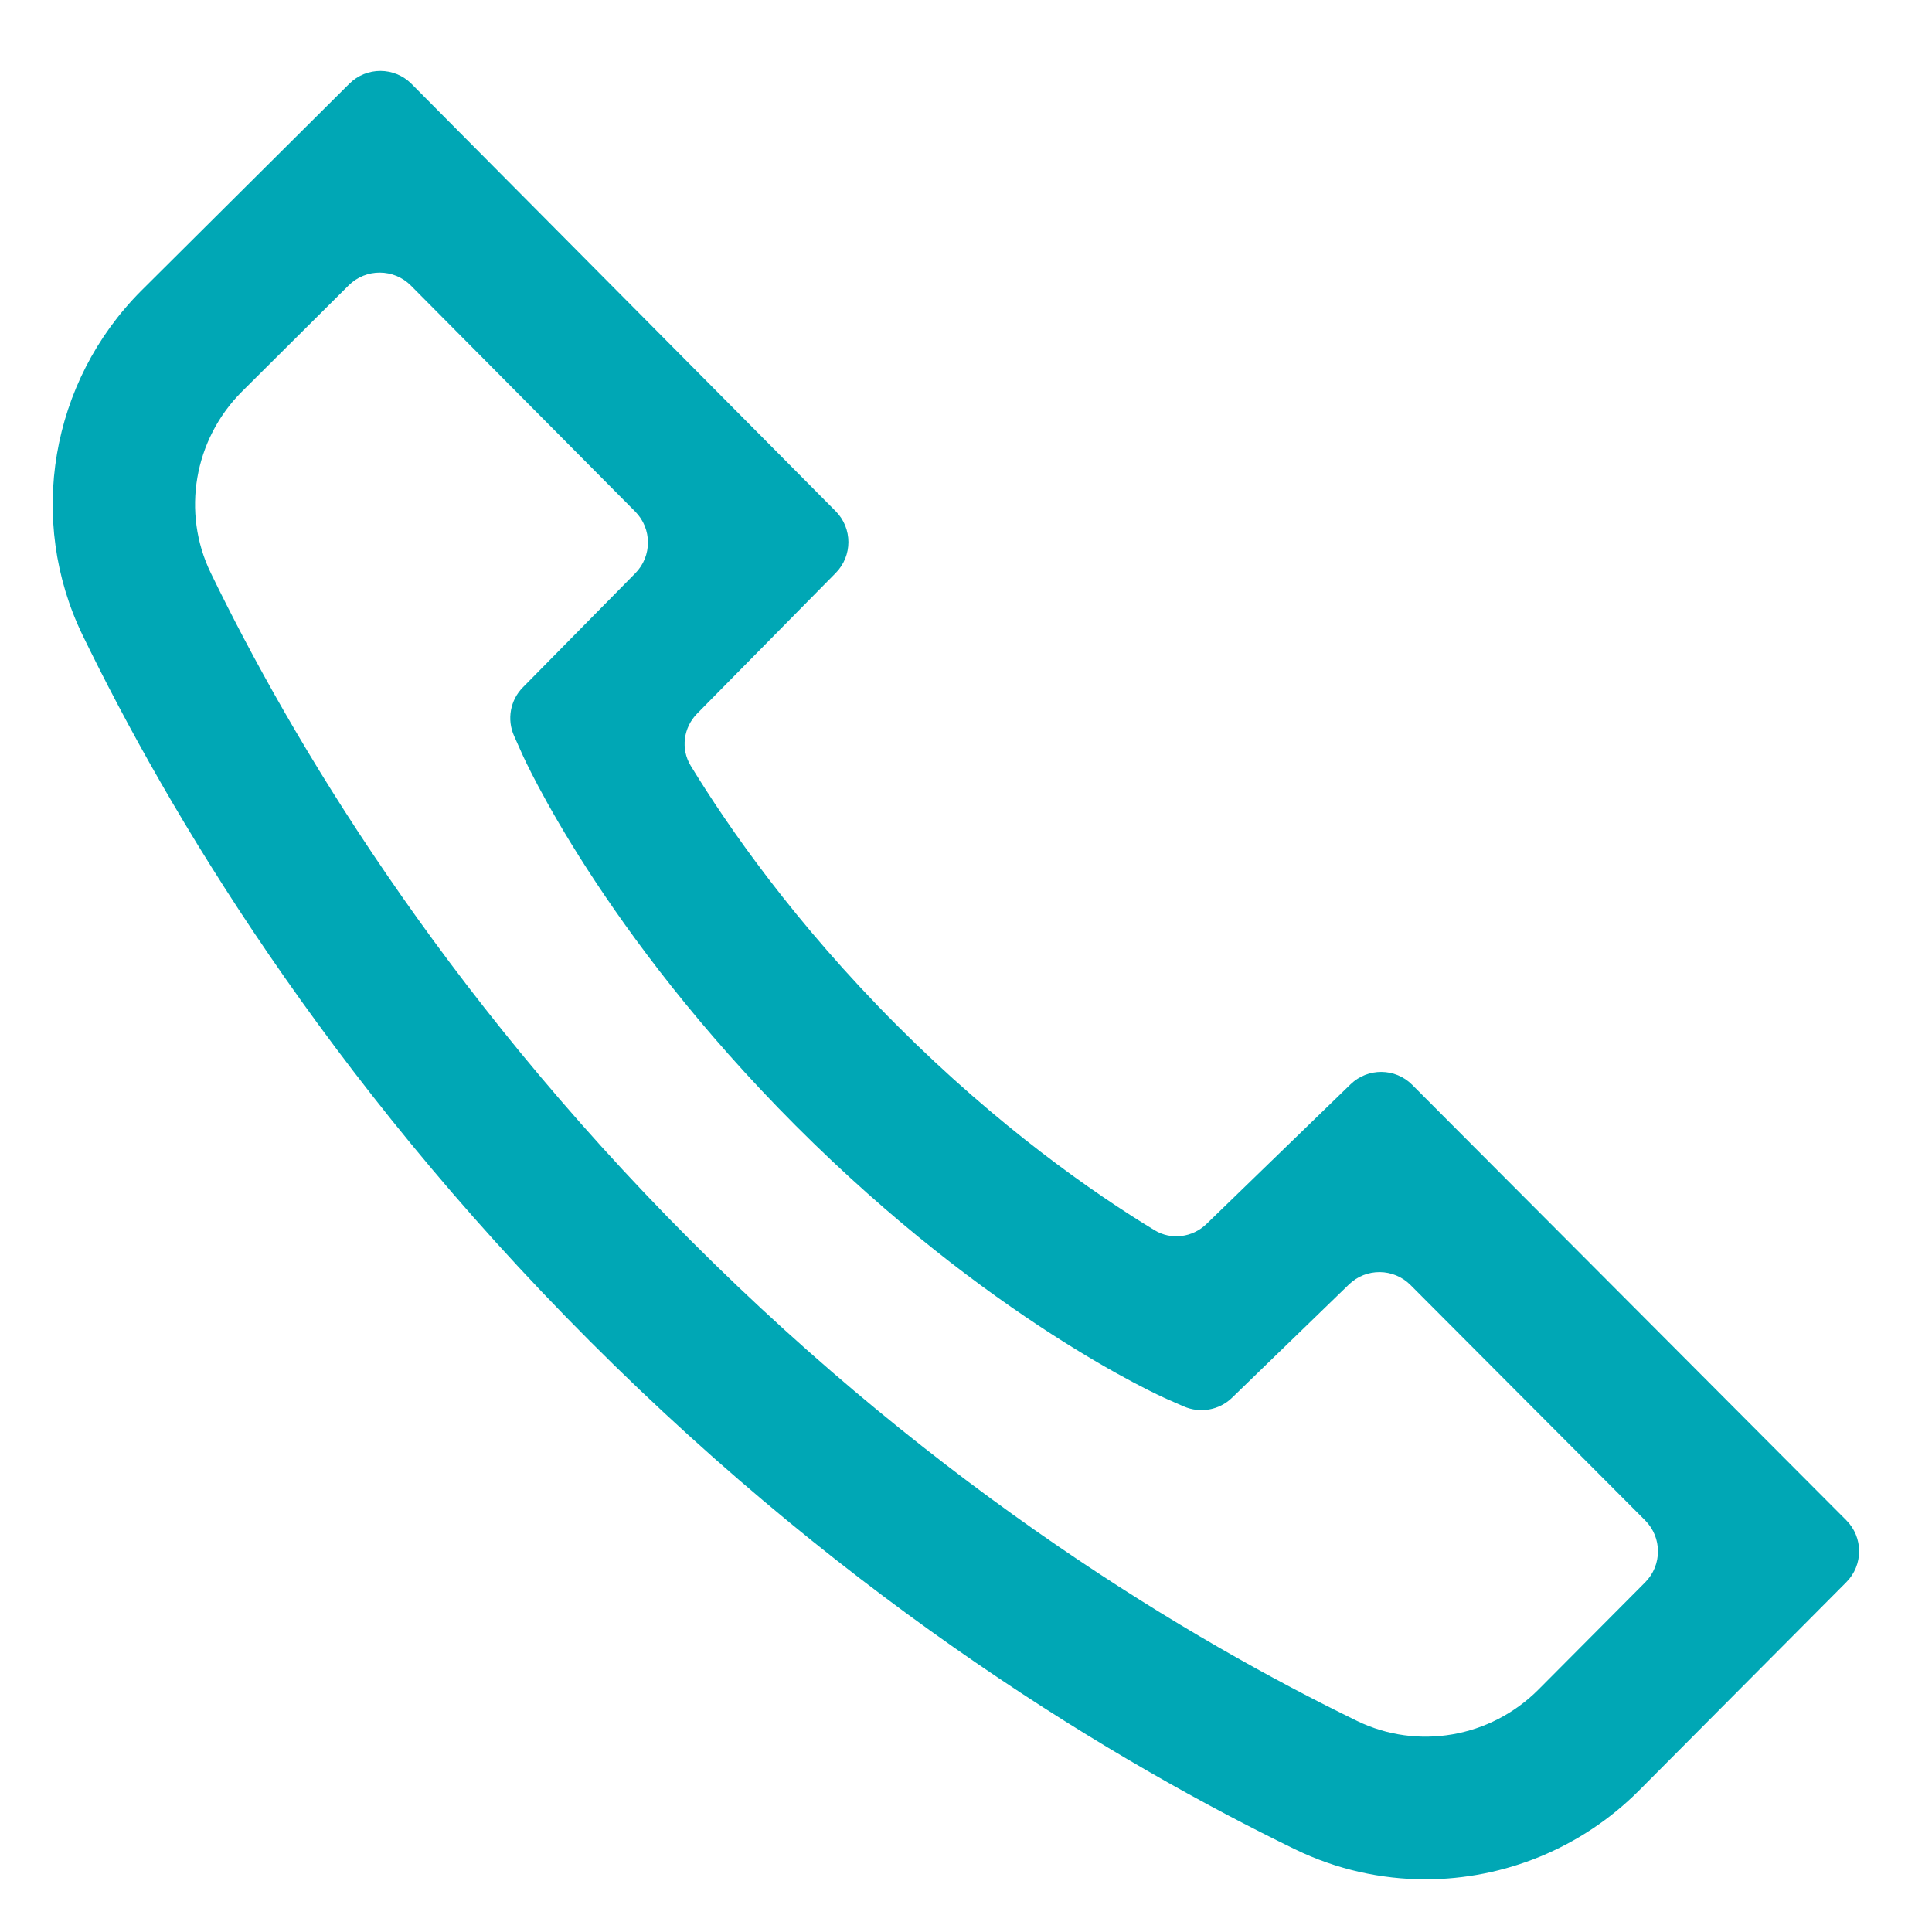 <svg width="22" height="22" viewBox="0 0 22 22" fill="none" xmlns="http://www.w3.org/2000/svg">
<path d="M13.738 13.938C13.579 14.092 13.337 14.124 13.148 14.009C12.451 13.586 11.371 12.834 10.211 11.673C9.051 10.511 8.294 9.422 7.865 8.719C7.749 8.528 7.782 8.284 7.939 8.125L9.517 6.524C9.709 6.329 9.709 6.015 9.516 5.821L4.686 0.955C4.491 0.759 4.174 0.758 3.978 0.953L1.608 3.311C0.574 4.347 0.306 5.923 0.941 7.234C1.911 9.233 3.7 12.251 6.718 15.273C9.735 18.295 12.749 20.087 14.746 21.058C15.219 21.288 15.727 21.4 16.231 21.4C17.122 21.4 18.003 21.051 18.663 20.39L21.024 18.017C21.219 17.822 21.219 17.506 21.024 17.311L16.081 12.353C15.888 12.159 15.575 12.157 15.379 12.347L13.738 13.938ZM17.516 19.242C16.97 19.788 16.141 19.931 15.454 19.597C13.569 18.68 10.723 16.987 7.865 14.125C5.007 11.263 3.315 8.412 2.4 6.524C2.066 5.836 2.209 5.006 2.753 4.461L3.971 3.249C4.167 3.055 4.484 3.056 4.679 3.252L7.233 5.825C7.426 6.019 7.427 6.333 7.234 6.528L5.955 7.826C5.81 7.972 5.77 8.192 5.854 8.38L5.941 8.575C5.977 8.657 6.862 10.616 9.064 12.821C11.268 15.028 13.207 15.896 13.288 15.931L13.479 16.015C13.666 16.097 13.883 16.058 14.029 15.917L15.36 14.627C15.556 14.436 15.869 14.439 16.062 14.633L18.734 17.313C18.928 17.508 18.928 17.823 18.734 18.018L17.516 19.242Z" fill="#00A7B5"/>
</svg>
